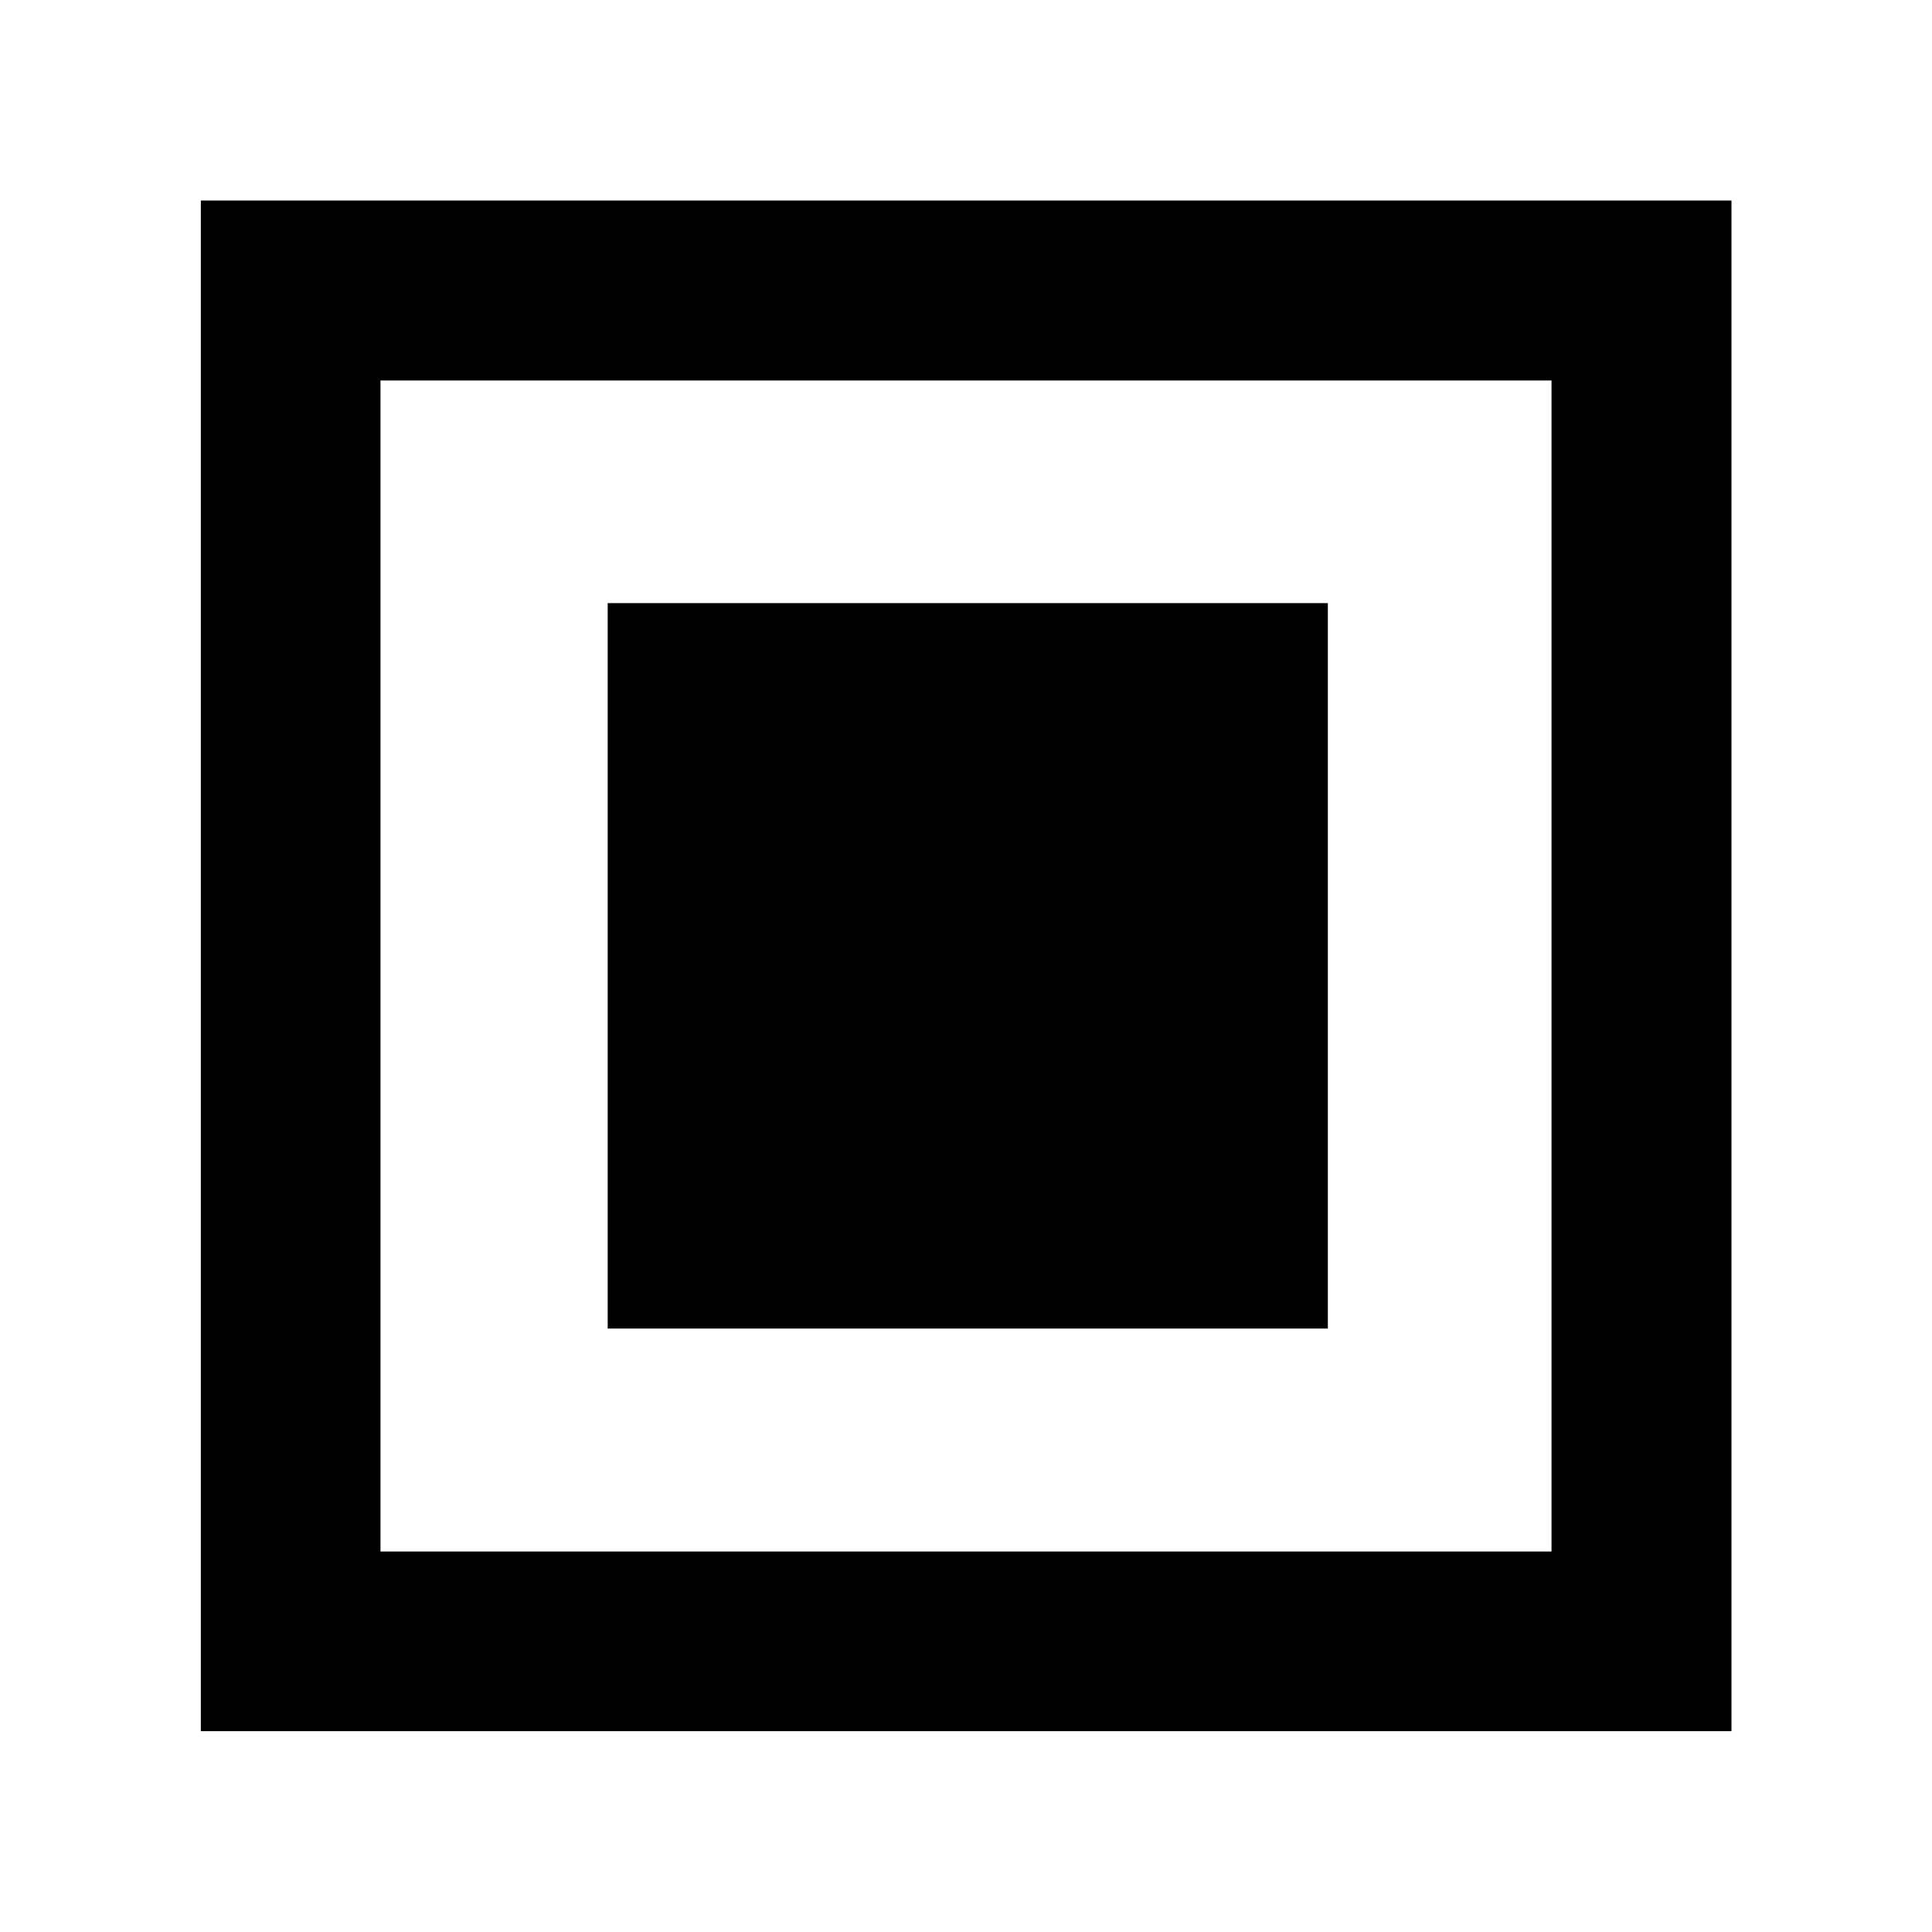 <svg xmlns="http://www.w3.org/2000/svg" height="40" viewBox="0 -960 960 960" width="40"><path d="M301.96-299.85H659.8v-360.46H301.96v360.46ZM99.8-99.8v-760.56h760.56V-99.8H99.8Zm89.26-89.26h581.88v-581.88H189.06v581.88Zm0 0v-581.88 581.88Z"/></svg>